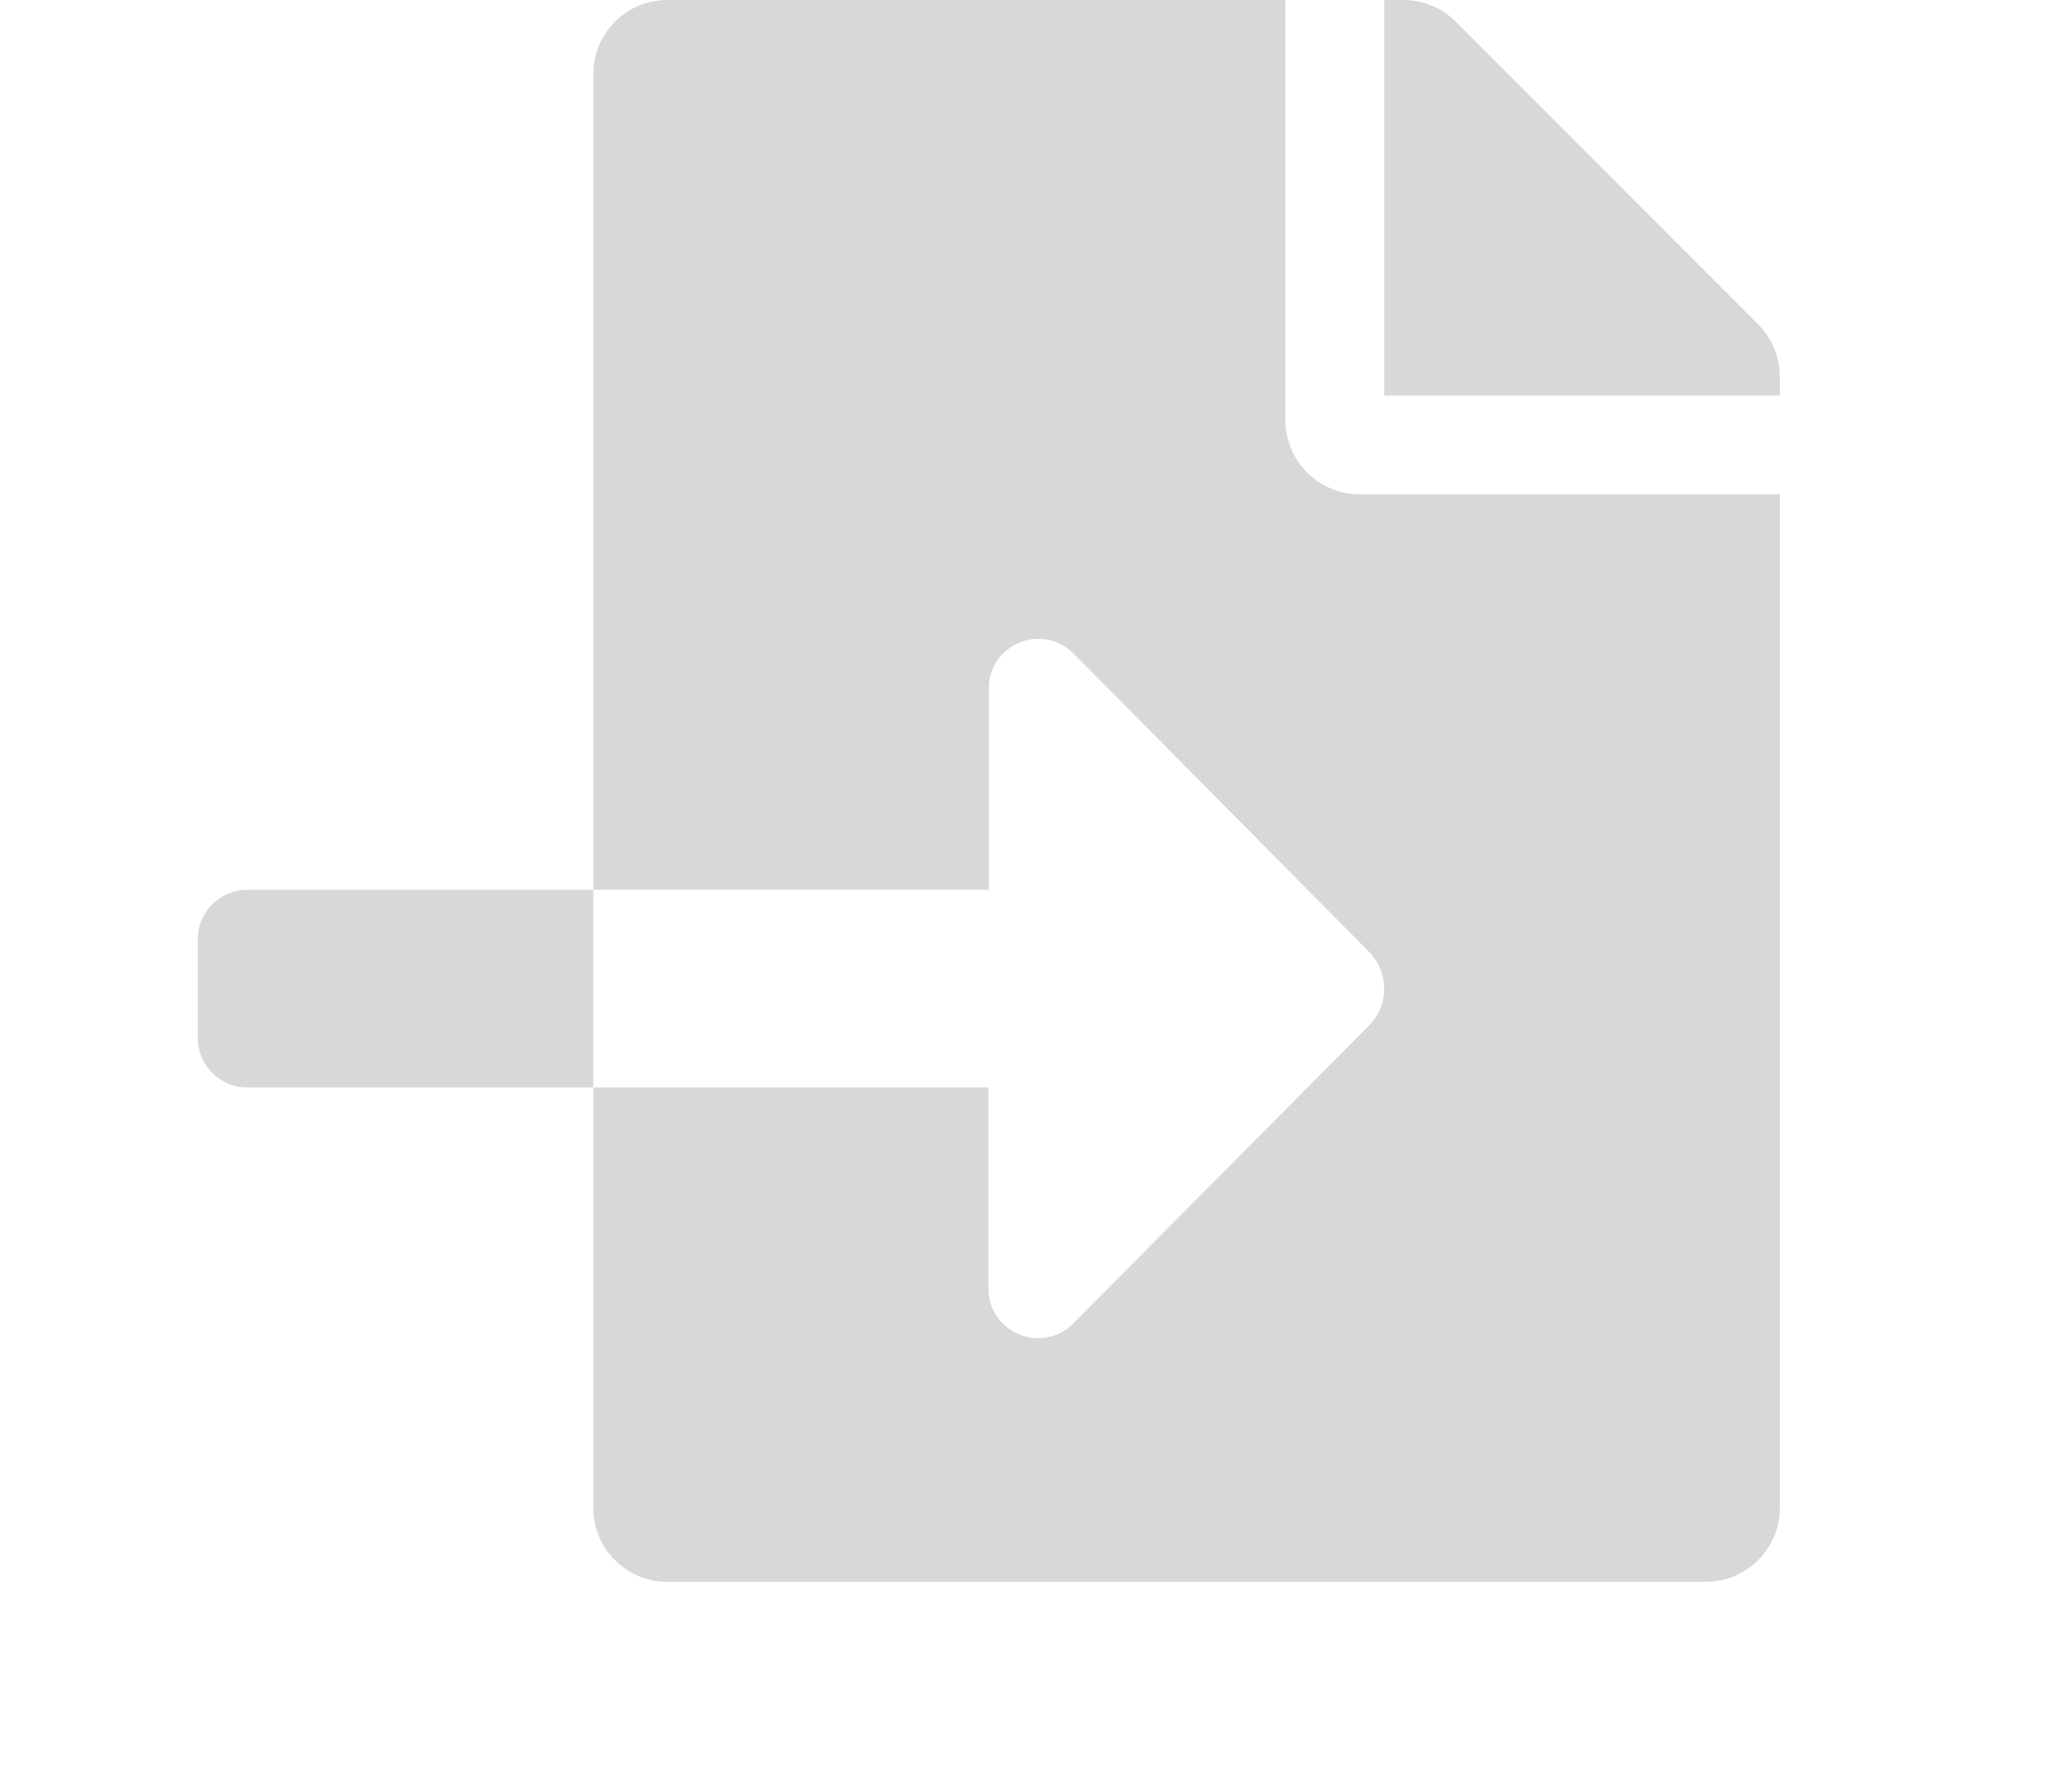 <svg width="23" height="20" viewBox="0 0 23 20" fill="none" xmlns="http://www.w3.org/2000/svg">
<path d="M2.759 9.931C2.455 9.931 2.207 10.179 2.207 10.483V11.586C2.207 11.89 2.455 12.138 2.759 12.138H6.621V9.931H2.759ZM19.621 3.621L16.245 0.241C16.09 0.086 15.879 0 15.659 0H15.448V4.414H19.862V4.203C19.862 3.986 19.776 3.776 19.621 3.621ZM14.345 4.69V0H7.448C6.99 0 6.621 0.369 6.621 0.828V9.931H11.035V7.683C11.035 7.19 11.631 6.945 11.979 7.293L15.276 10.621C15.504 10.852 15.504 11.221 15.276 11.448L11.976 14.772C11.628 15.121 11.031 14.876 11.031 14.383V12.138H6.621V16.828C6.621 17.286 6.99 17.655 7.448 17.655H19.035C19.493 17.655 19.862 17.286 19.862 16.828V5.517H15.172C14.717 5.517 14.345 5.145 14.345 4.69Z" fill="#D8D8D8"/>
</svg>
